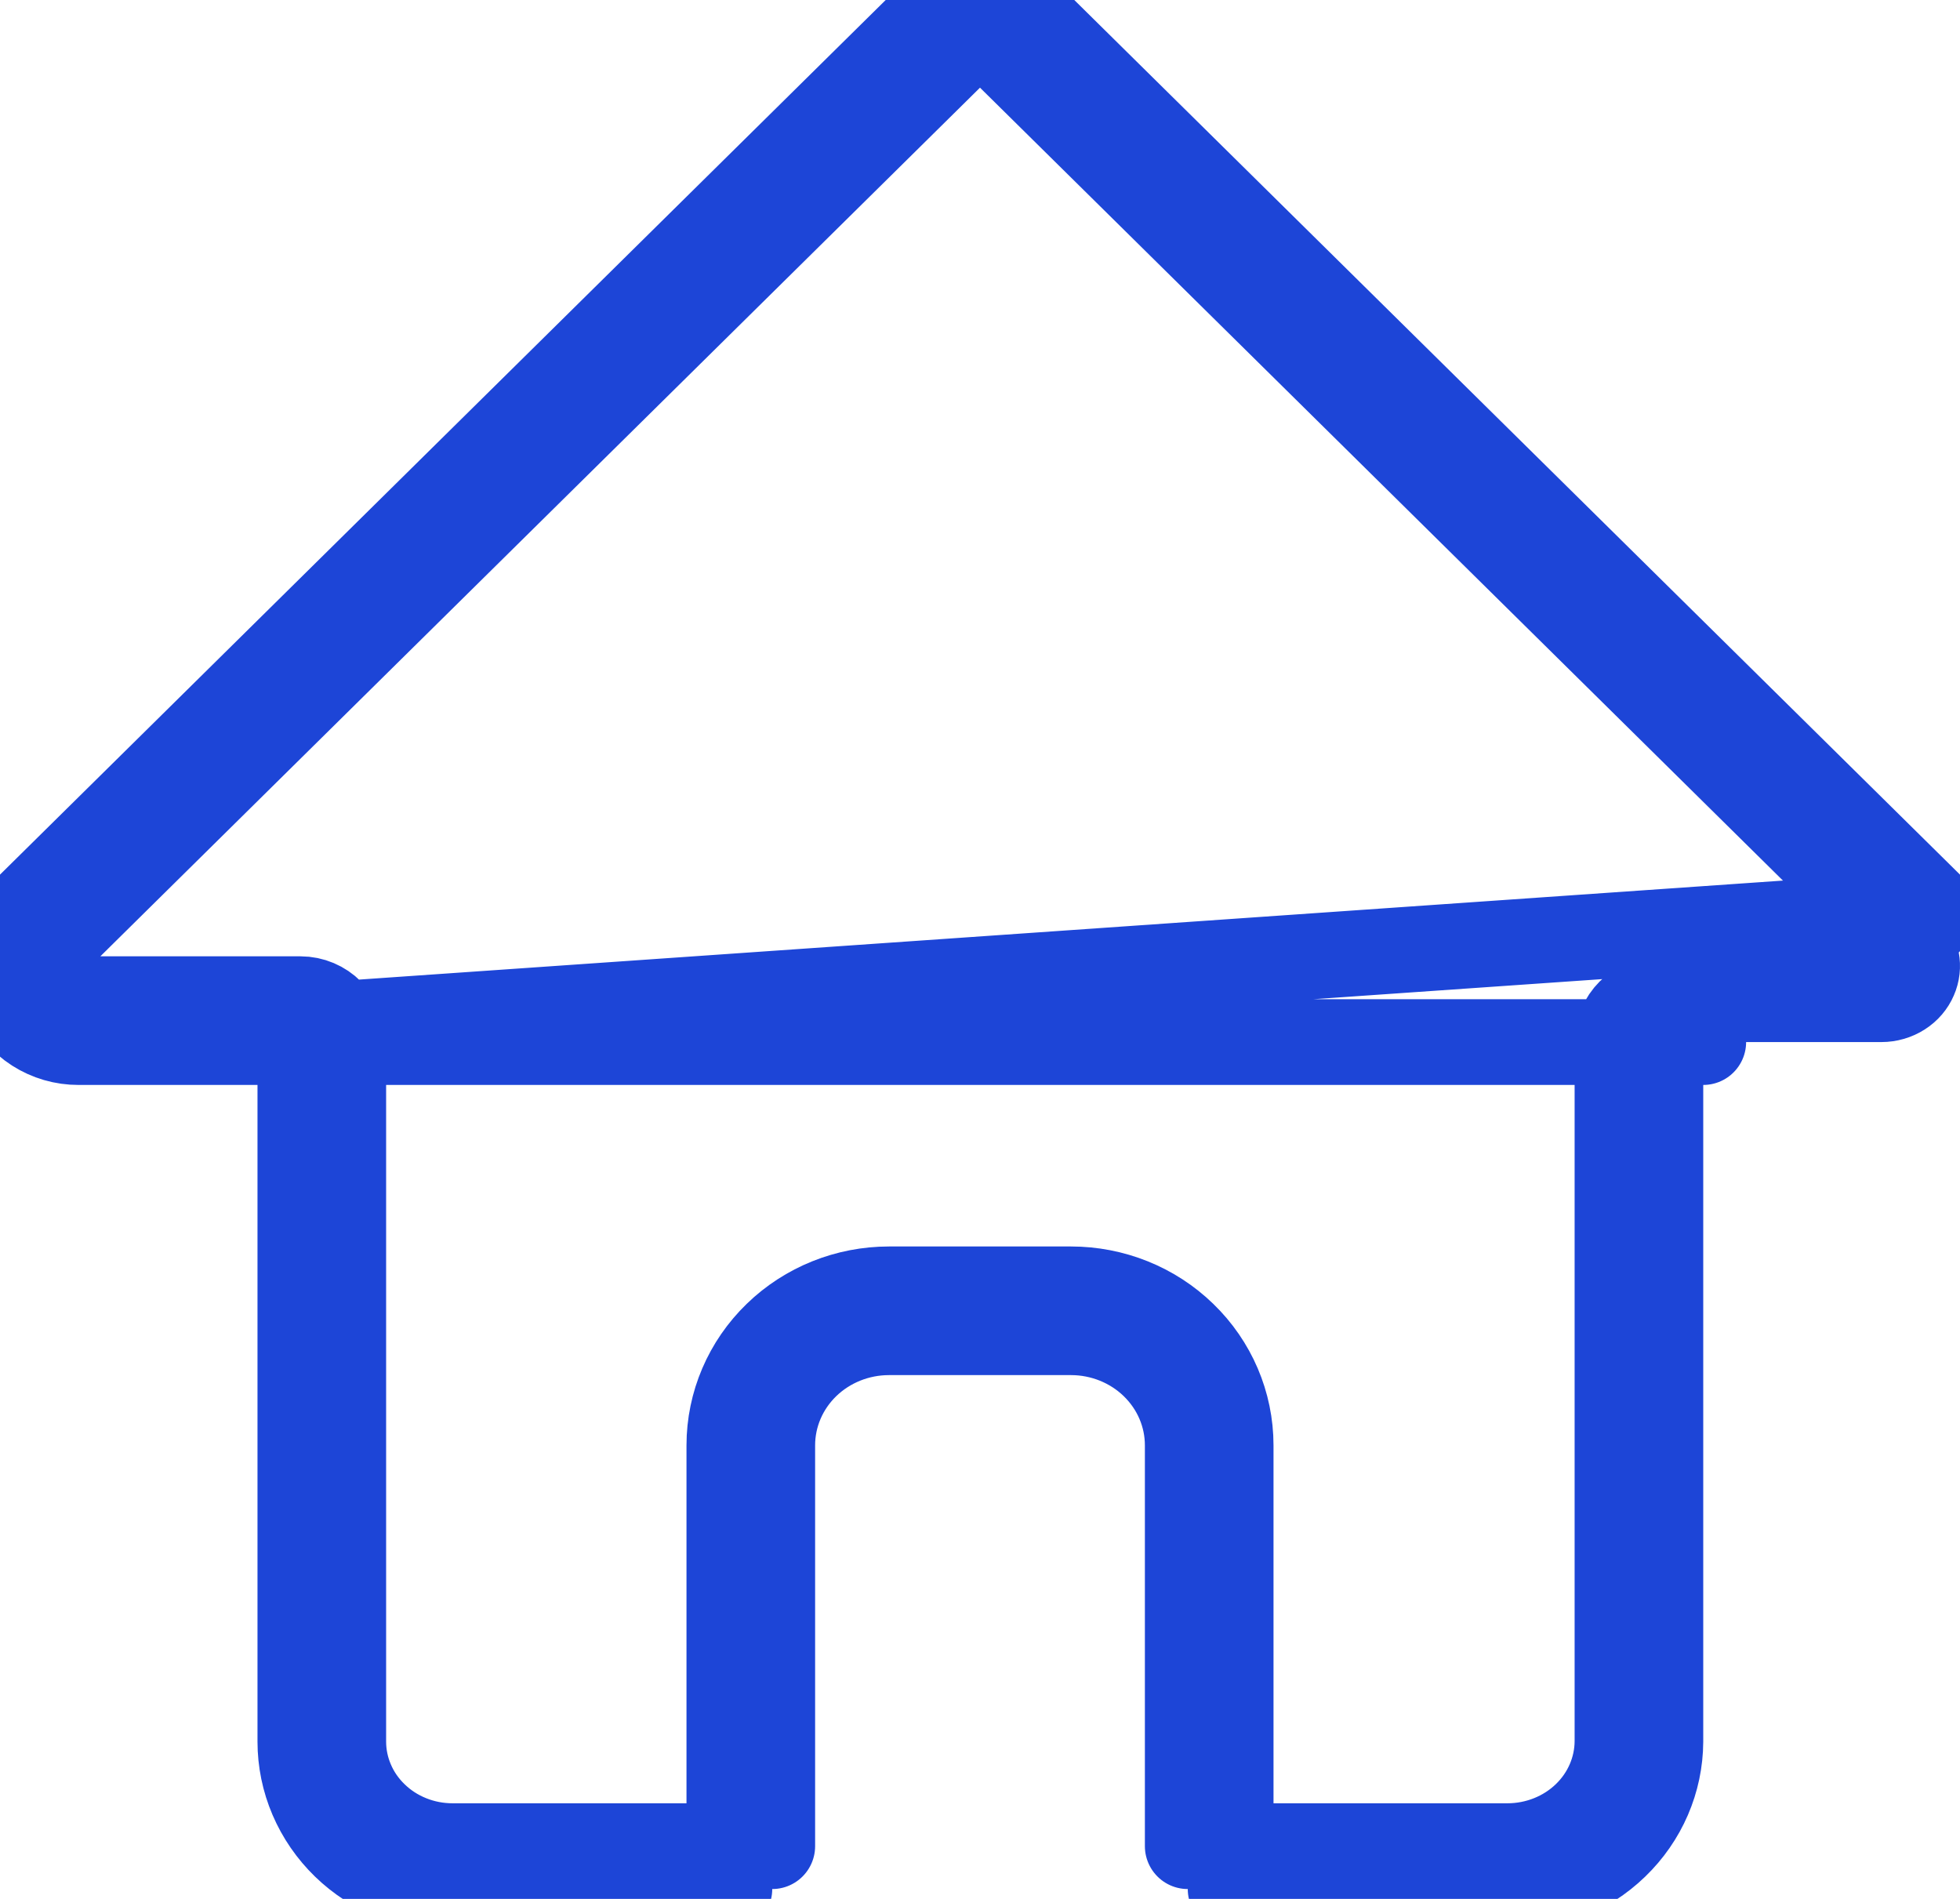 <svg width="32" height="31" viewBox="0 0 32 31" fill="none" xmlns="http://www.w3.org/2000/svg">
<path d="M1.284 17.012H4.204H4.904V17.712V28.432C4.904 28.748 4.968 29.061 5.093 29.353C5.218 29.645 5.401 29.911 5.631 30.134M1.284 17.012H27.808H27.108V17.712V28.432M1.284 17.012C1.032 17.013 0.785 16.941 0.574 16.806C0.364 16.671 0.199 16.478 0.101 16.253C0.003 16.027 -0.025 15.779 0.022 15.539C0.07 15.298 0.189 15.077 0.365 14.902M1.284 17.012L31.635 14.902M5.631 30.134C5.862 30.358 6.136 30.535 6.438 30.656C6.739 30.777 7.062 30.839 7.388 30.839H11.908V30.139M5.631 30.134L6.119 29.631C6.283 29.791 6.48 29.919 6.698 30.006C6.916 30.094 7.151 30.139 7.388 30.139H11.908M5.631 30.134L6.119 29.631C5.954 29.472 5.824 29.284 5.737 29.078C5.649 28.873 5.604 28.653 5.604 28.432V17.012C5.604 16.626 5.29 16.312 4.904 16.312H1.284L1.283 16.312C1.164 16.312 1.048 16.278 0.952 16.216C0.856 16.155 0.784 16.069 0.743 15.973C0.701 15.878 0.69 15.774 0.709 15.673C0.729 15.573 0.779 15.477 0.858 15.399L0.857 15.4L0.365 14.902M11.908 30.139H12.608V23.596C12.608 23.106 12.808 22.637 13.166 22.29M11.908 30.139V23.596C11.908 22.913 12.188 22.263 12.679 21.788L13.166 22.29M13.166 22.29C13.523 21.944 14.008 21.749 14.514 21.749H17.486C17.992 21.749 18.477 21.944 18.834 22.29C19.192 22.637 19.392 23.106 19.392 23.596V30.139H20.092M13.166 22.29L12.679 21.788C13.169 21.312 13.83 21.049 14.514 21.049H17.486C18.17 21.049 18.831 21.312 19.321 21.788C19.812 22.263 20.092 22.913 20.092 23.596V30.139M20.092 30.139V30.839H24.611C25.272 30.839 25.905 30.586 26.372 30.135C26.84 29.684 27.105 29.072 27.108 28.432M20.092 30.139H24.611C25.093 30.139 25.552 29.954 25.887 29.631C26.221 29.309 26.405 28.877 26.408 28.43M27.108 28.432L26.408 28.429C26.408 28.429 26.408 28.43 26.408 28.43M27.108 28.432H26.408V28.43M26.408 28.43V17.012C26.408 16.626 26.721 16.312 27.108 16.312H30.716H30.717C30.836 16.312 30.951 16.278 31.048 16.216C31.144 16.155 31.216 16.069 31.257 15.973C31.299 15.878 31.31 15.774 31.291 15.673C31.271 15.573 31.221 15.477 31.142 15.4L31.143 15.4L31.635 14.902M0.365 14.902L0.858 15.399L15.57 0.872L15.081 0.371M0.365 14.902L15.081 0.371M15.081 0.371L15.573 0.869L15.571 0.871C15.625 0.818 15.691 0.775 15.764 0.746C15.838 0.716 15.918 0.7 16 0.7C16.081 0.7 16.162 0.716 16.236 0.746C16.309 0.775 16.375 0.818 16.428 0.871L16.427 0.869L16.919 0.371M15.081 0.371C15.201 0.254 15.344 0.16 15.502 0.097C15.66 0.033 15.829 0 16 0C16.171 0 16.34 0.033 16.498 0.097C16.656 0.16 16.799 0.254 16.919 0.371M16.919 0.371L16.43 0.872L31.142 15.399L31.635 14.902M16.919 0.371L31.635 14.902" stroke="#1D45D7" stroke-width="1.4" stroke-linecap="round" stroke-linejoin="round"/>
</svg>
